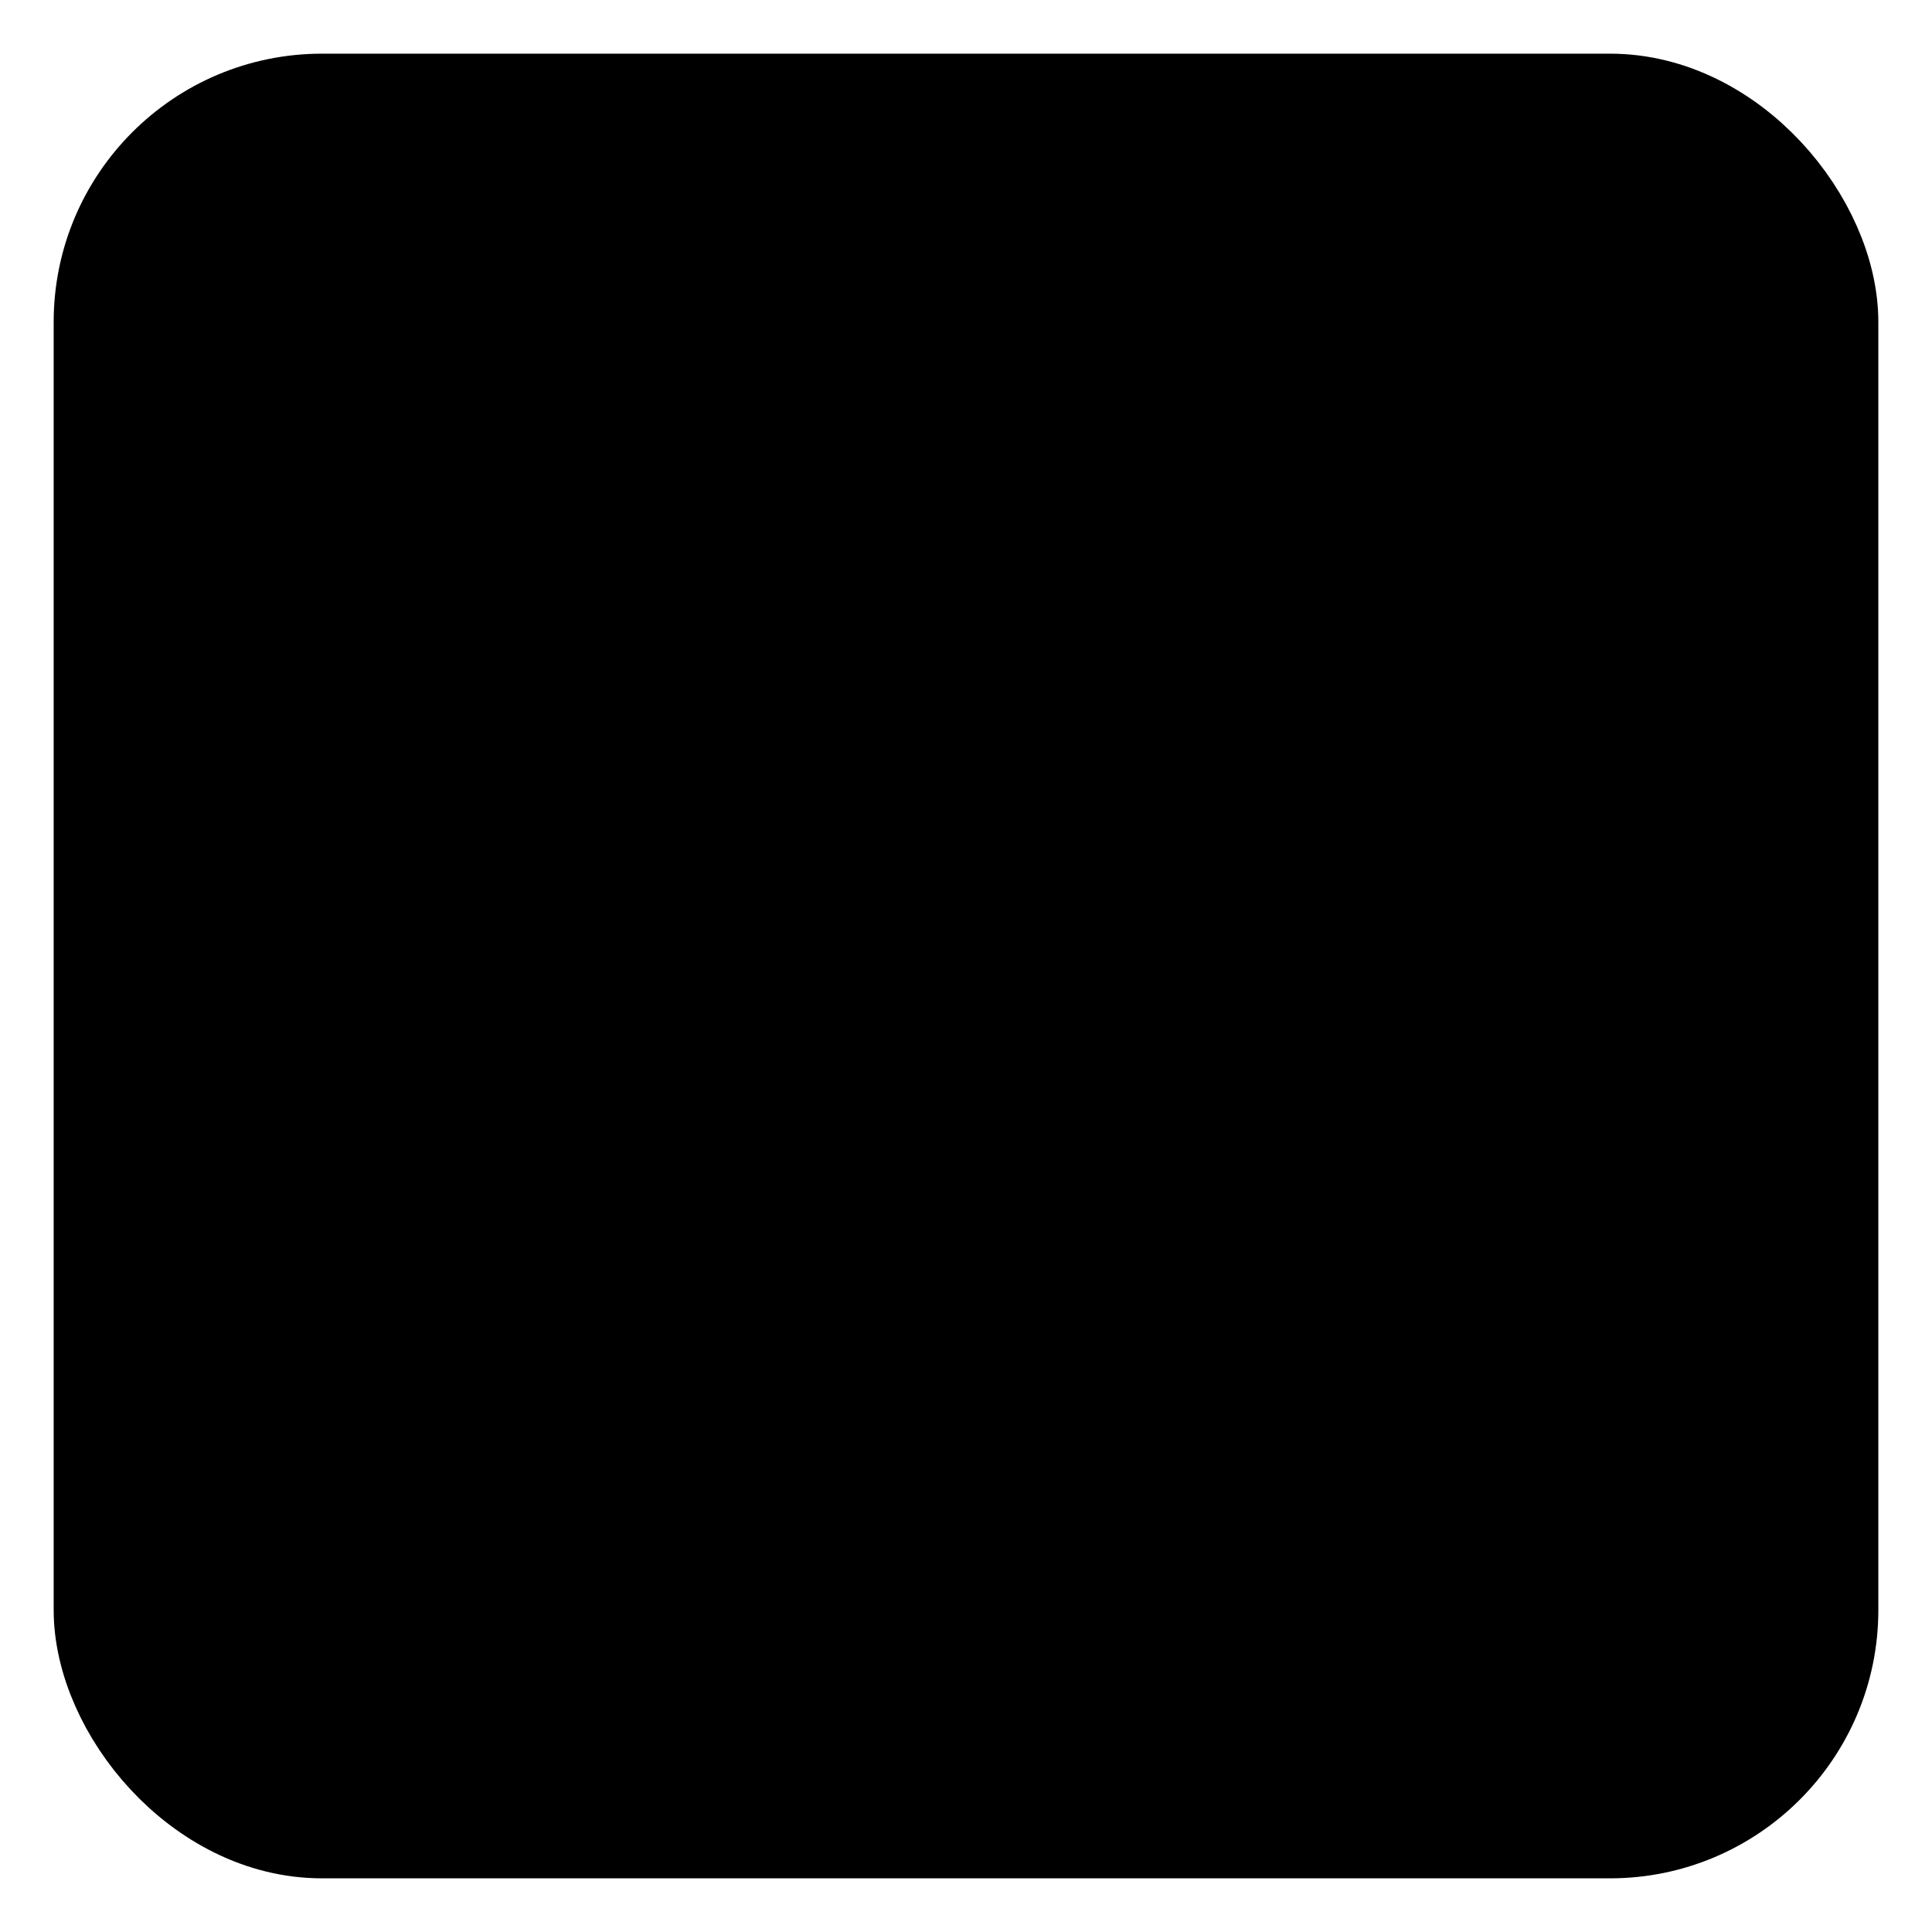﻿<?xml version="1.0" encoding="iso-8859-1"?>
<!DOCTYPE svg PUBLIC "-//W3C//DTD SVG 1.1//EN" 
  "http://www.w3.org/Graphics/SVG/1.1/DTD/svg11.dtd">

<svg xmlns="http://www.w3.org/2000/svg" version="1.1" viewBox="0 0 18 18" width="18px" height="18px">
  
  <rect id="main" x="1" y="1" width="16" height="16" rx="2" ry="2" style="stroke:black;stroke-width:1;fill:black;"/>
  
</svg>